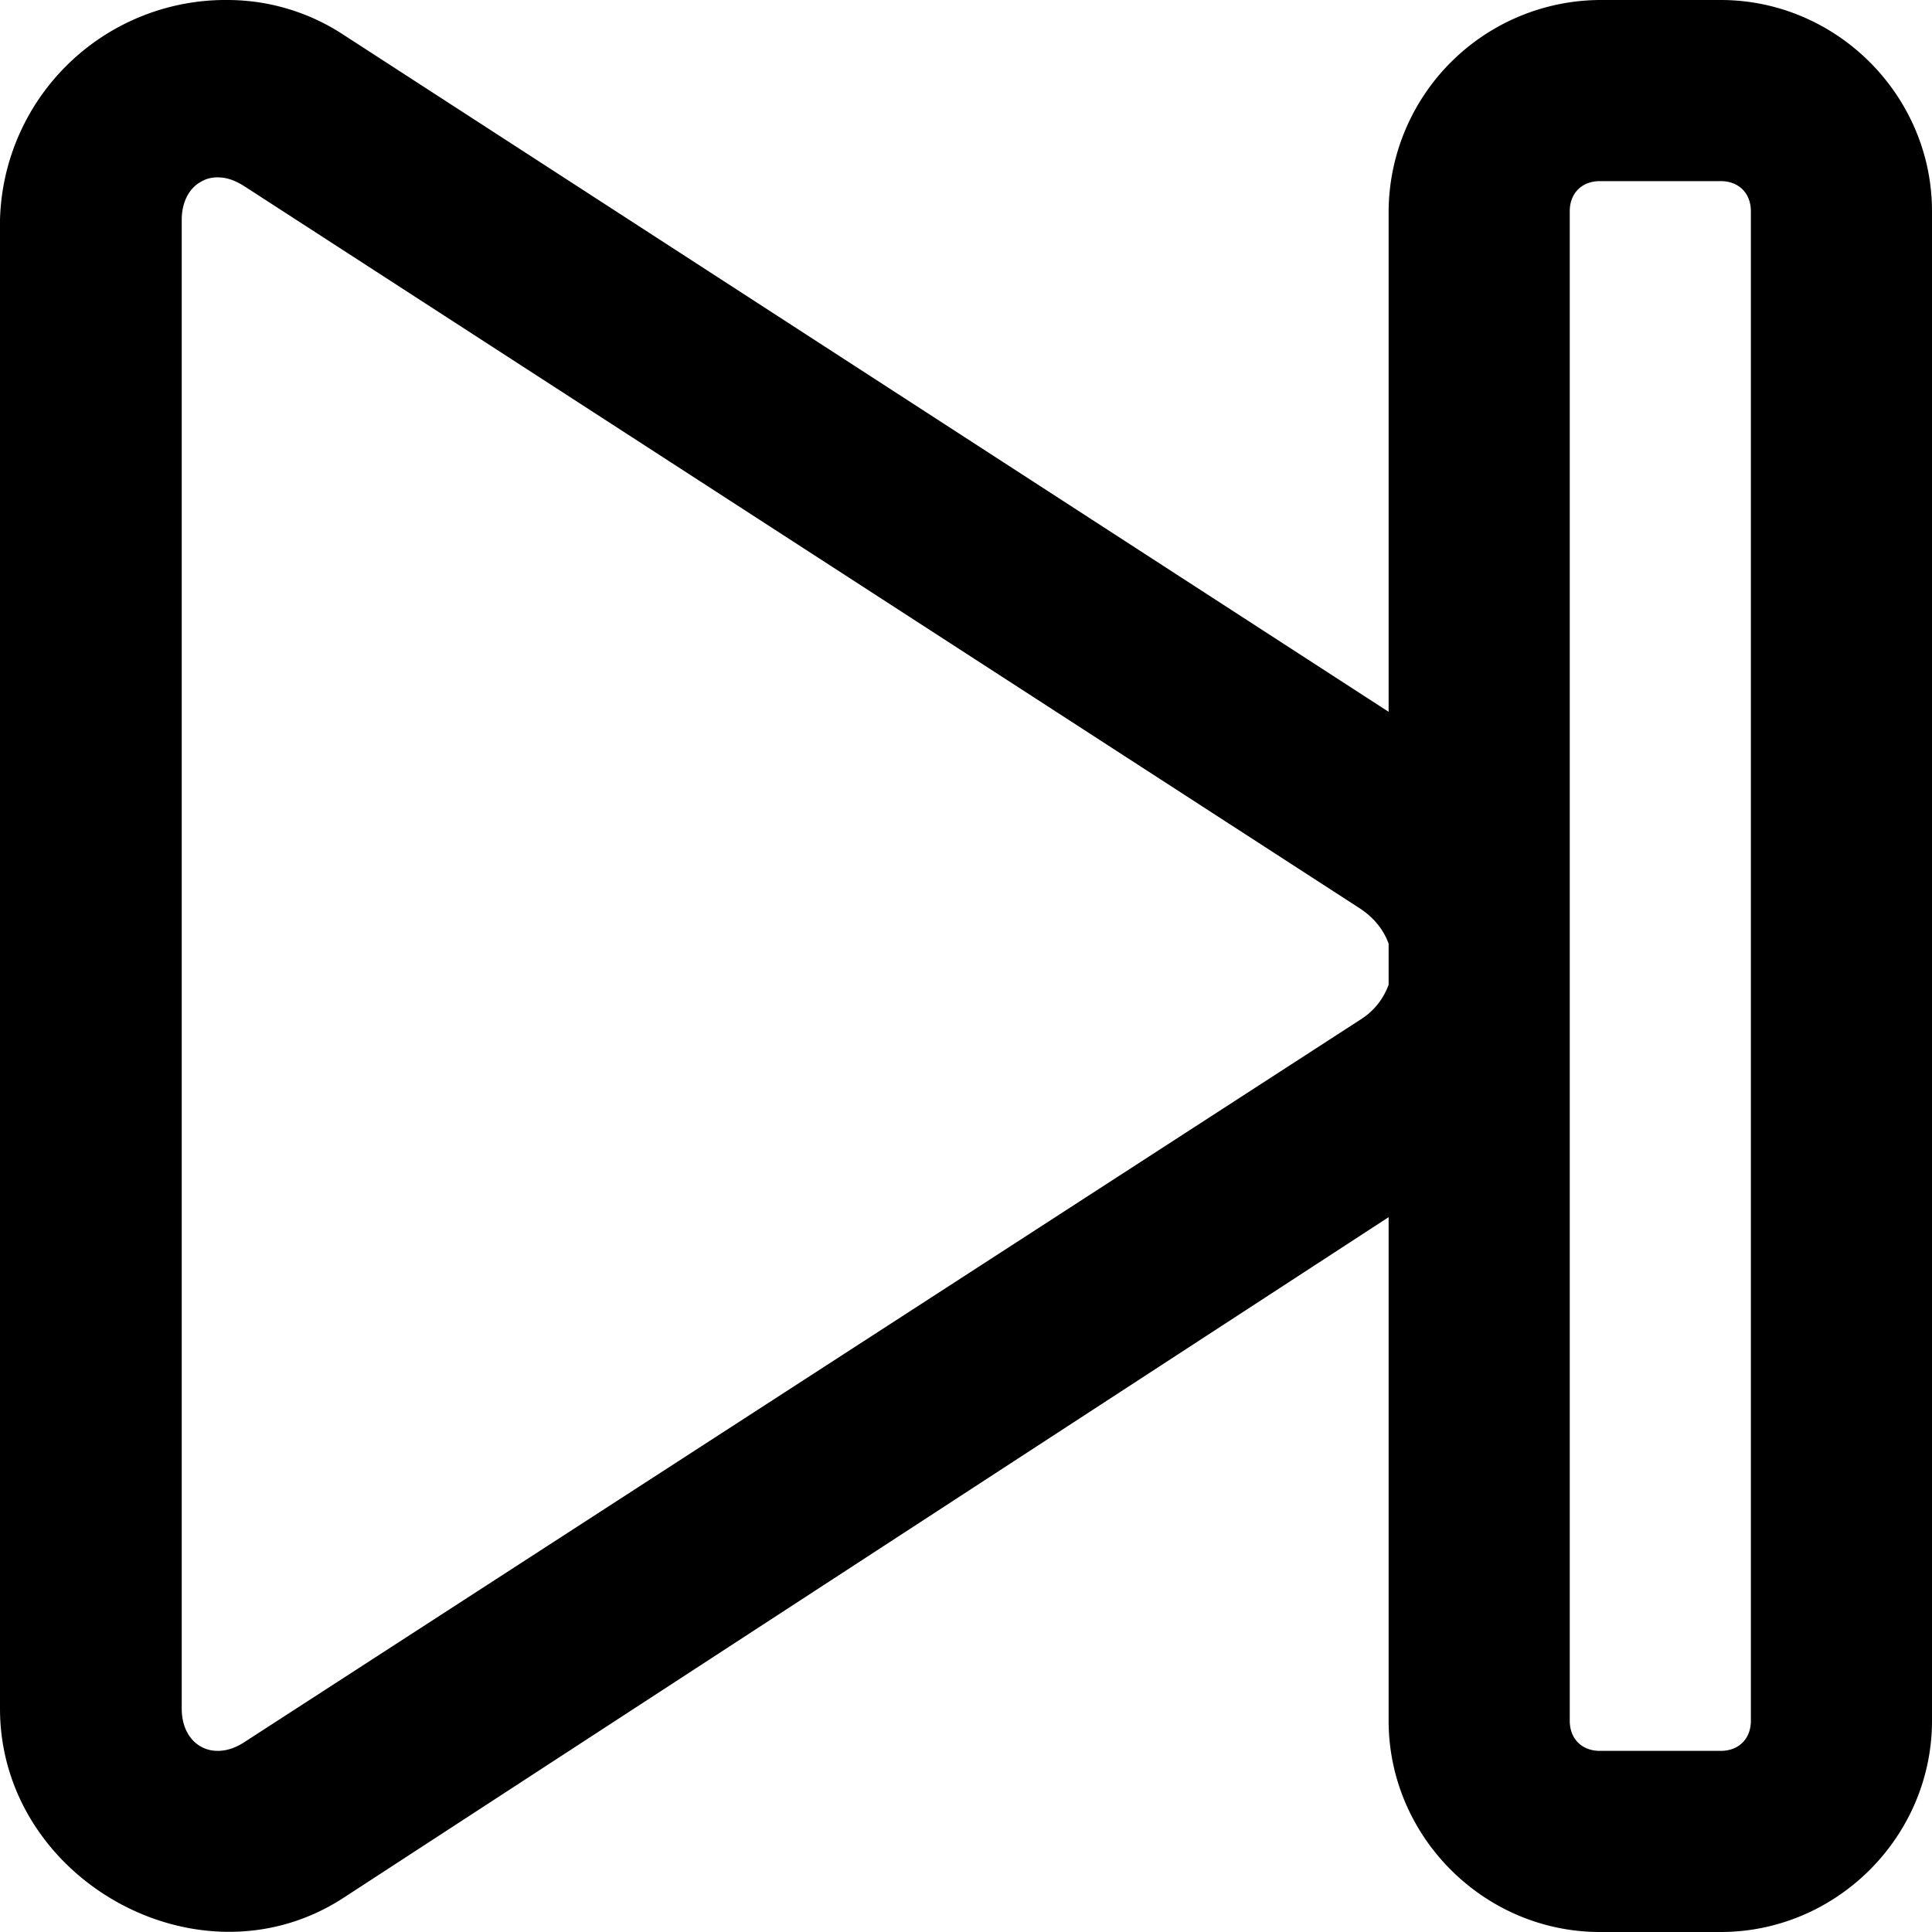 <svg xmlns="http://www.w3.org/2000/svg" viewBox="0 0 32 32"><path d="M3.79 0A3.74 3.74 0 0 0 0 3.64V28.3c0 2.83 3.3 4.68 5.68 3.14L23 20.16v8.34c0 1.92 1.58 3.5 3.5 3.5h2c1.92 0 3.5-1.58 3.5-3.5v-25C32 1.58 30.42 0 28.5 0h-2A3.52 3.52 0 0 0 23 3.5v8.29L5.68.57A3.5 3.5 0 0 0 3.78 0zm-.13 2.94c.13.01.25.06.38.14l18.49 11.97c.24.16.39.36.47.58v.68c-.08.22-.23.43-.47.58L4.04 28.86c-.51.33-1.03.05-1.03-.56V3.64c0-.3.13-.53.32-.63.1-.06.21-.08.33-.07zM26.5 3h2c.3 0 .5.2.5.5v25c0 .3-.2.5-.5.5h-2c-.3 0-.5-.2-.5-.5v-25c0-.3.2-.5.5-.5z" style="-inkscape-stroke:none"/></svg>